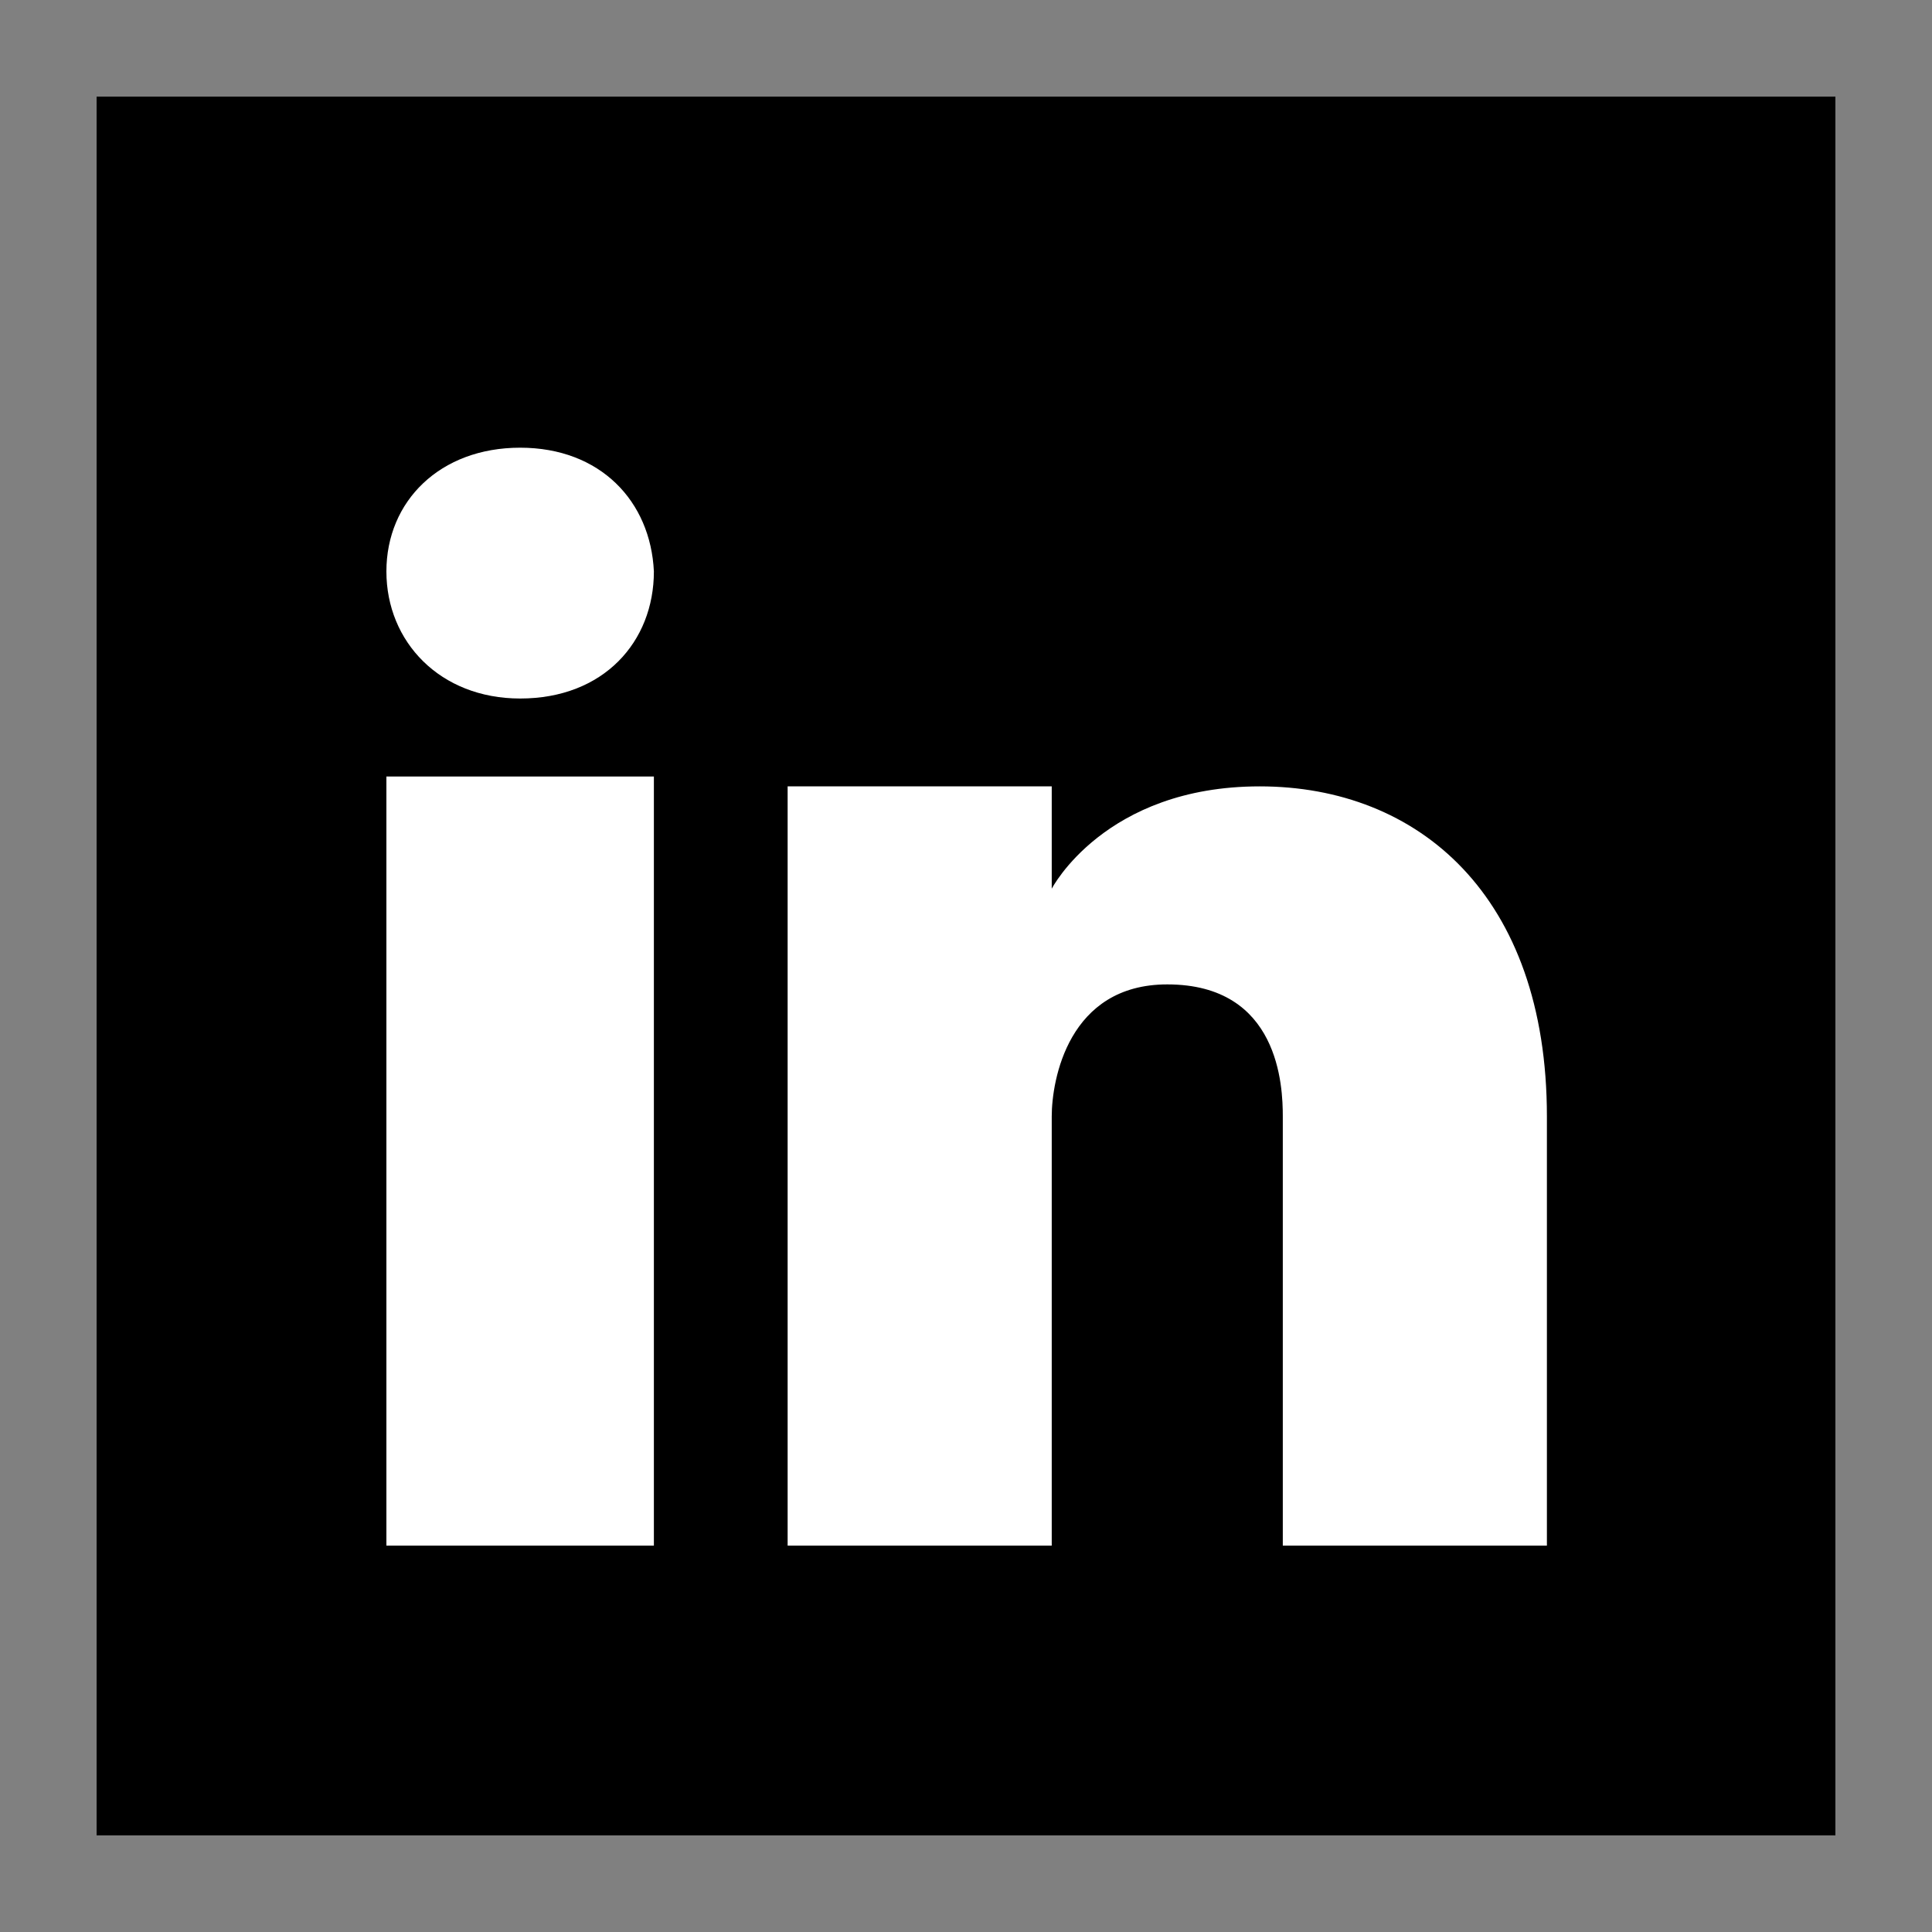 <svg xmlns="http://www.w3.org/2000/svg"  viewBox="0 0 40 40" width="25px" height="25px">
    <rect x="0" y="0" width="40" height="40" fill="#808080" stroke="none"/>
    <path  d="M2.5 2.5H37.5V37.5H2.5z"/>
    <path  d="M37,3v34H3V3H37 M38,2H2v36h36V2L38,2z"/>
    <path fill="#fff" d="M8 16.077L13.538 16.077 13.538 27.085 13.538 32 8 32zM10.769 14.462L10.769 14.462C9.108 14.462 8 13.285 8 11.831s1.108-2.562 2.769-2.562 2.7 1.108 2.769 2.562C13.538 13.285 12.5 14.462 10.769 14.462zM32.027 32h-5.468c0 0 0-8.27 0-8.885s-.068-2.734-2.392-2.734c-2.05 0-2.392 1.982-2.392 2.734s0 8.885 0 8.885h-5.468V16.281h5.468v2.119c0 0 1.094-2.119 4.306-2.119 3.281 0 5.946 2.255 5.946 6.834V32z"/>
</svg>